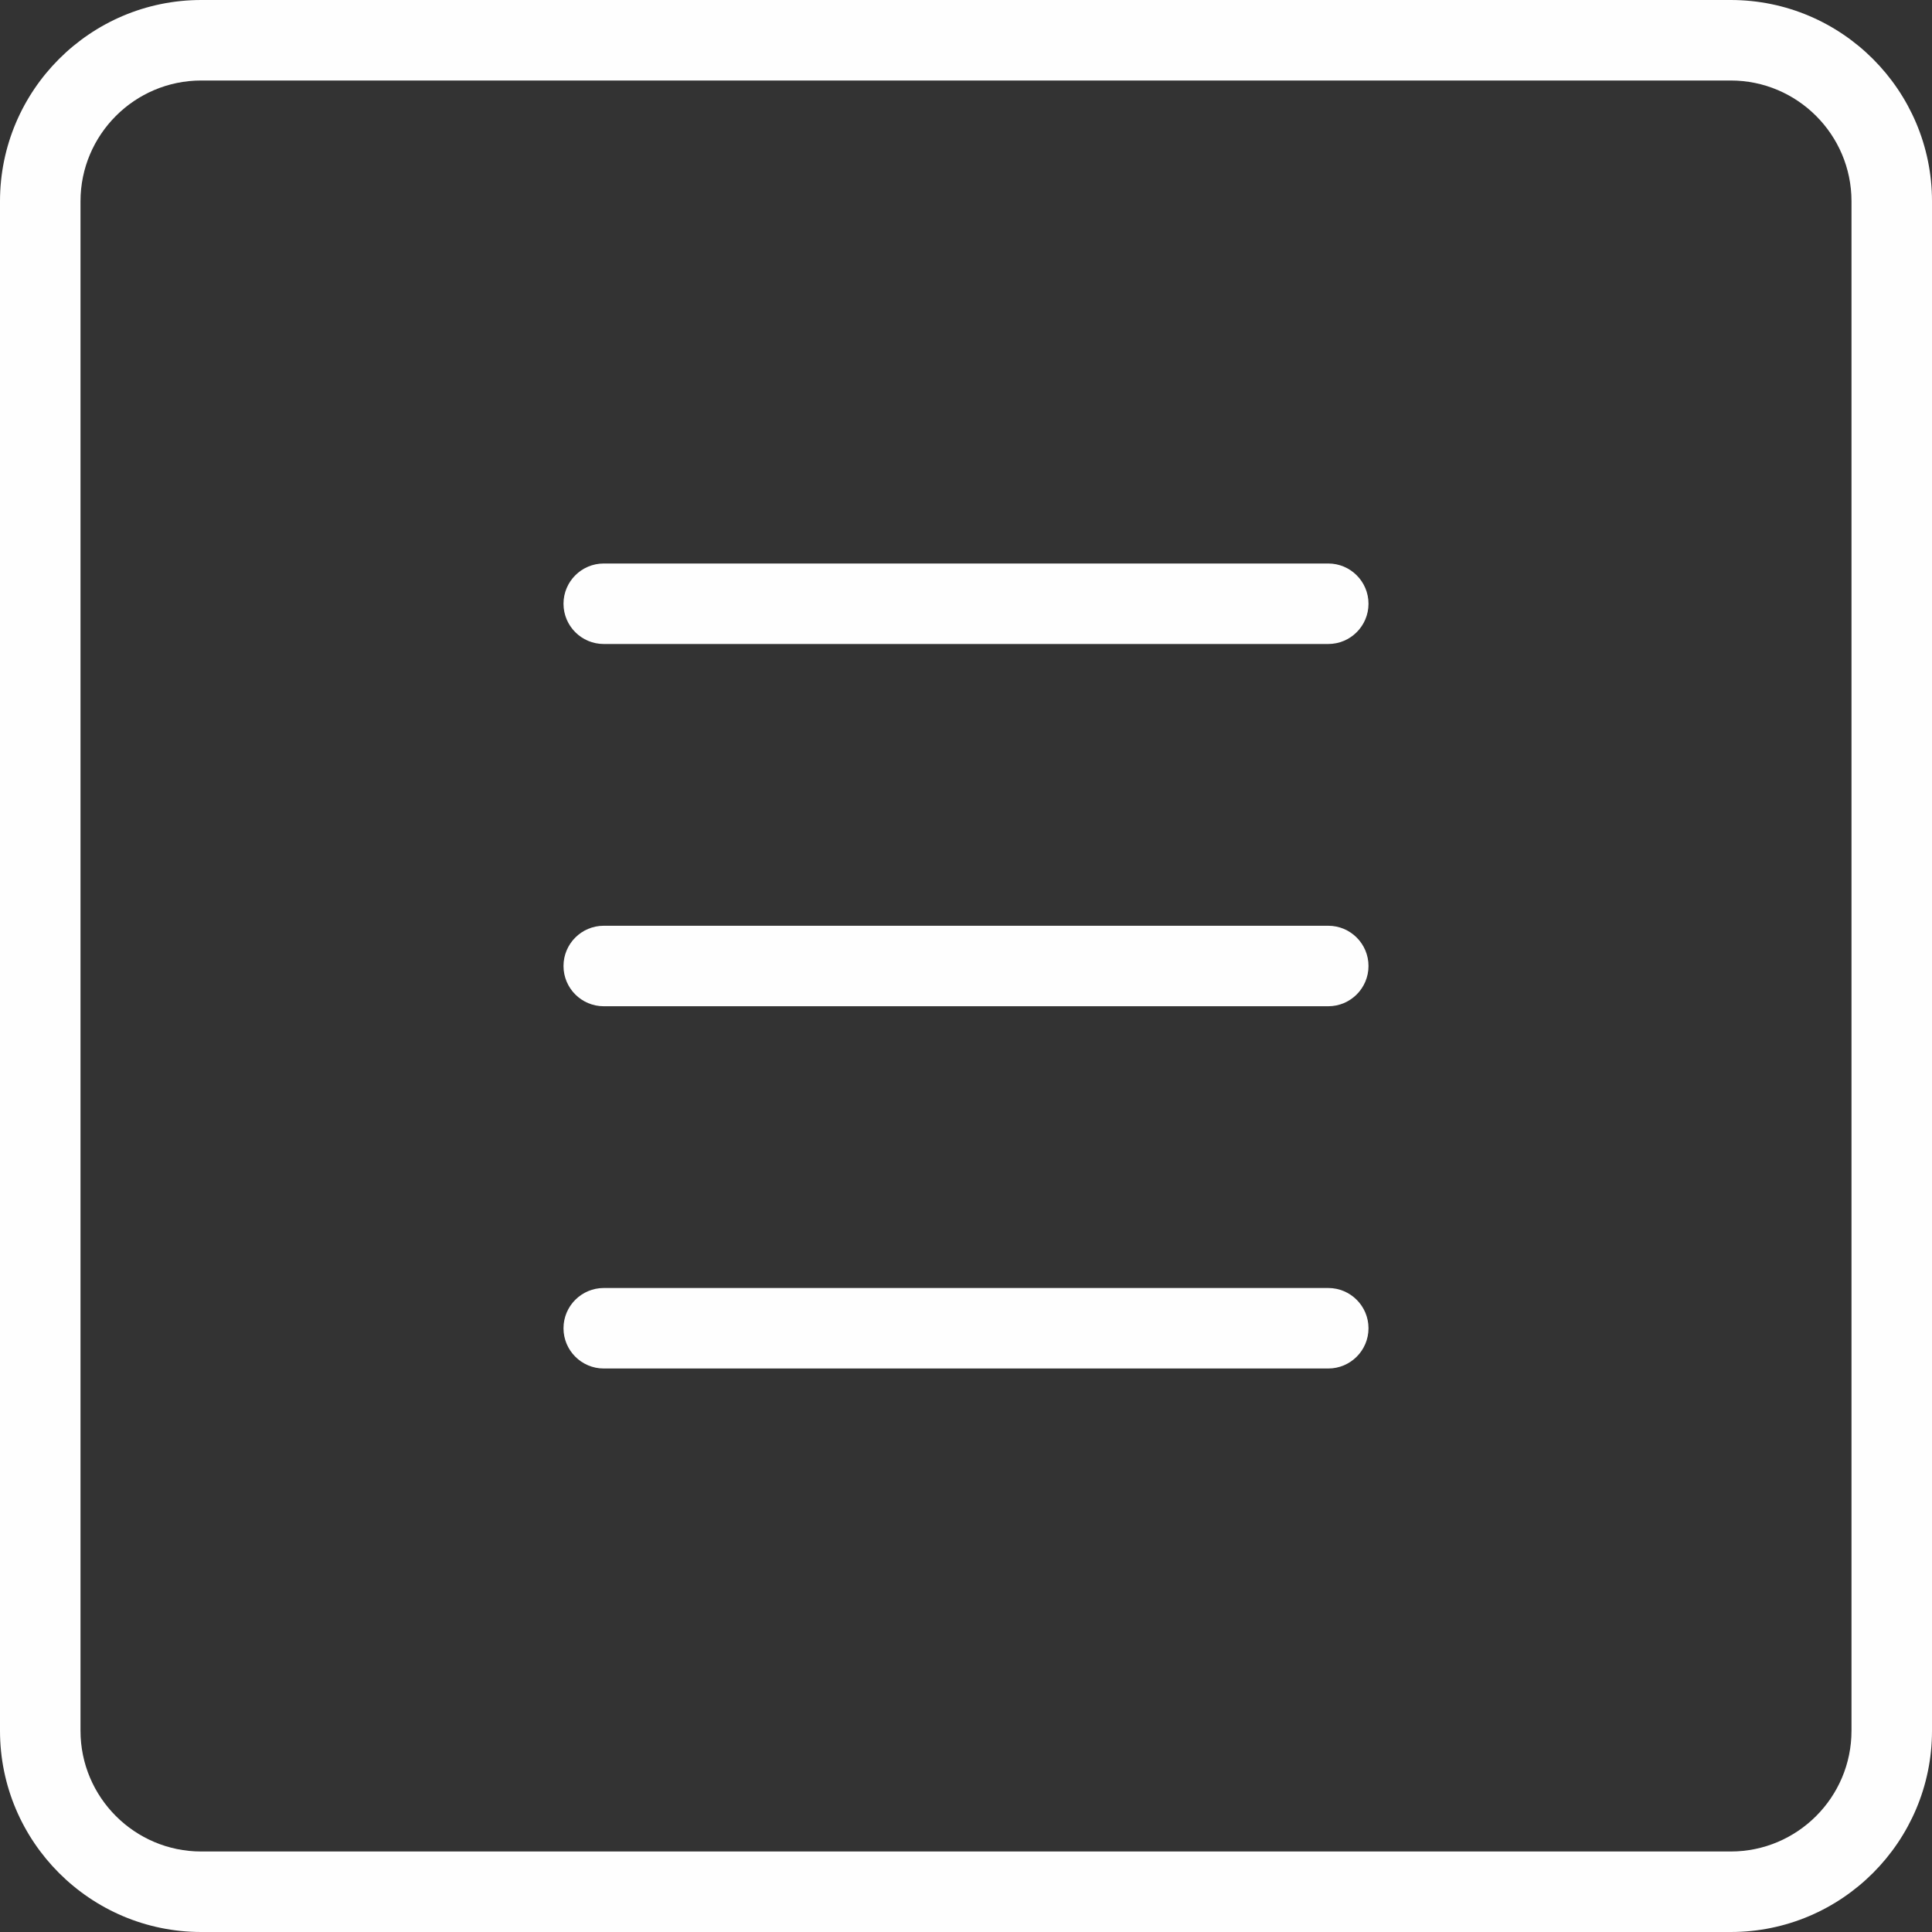 <?xml version="1.0" encoding="UTF-8"?>
<!DOCTYPE svg PUBLIC "-//W3C//DTD SVG 1.1//EN" "http://www.w3.org/Graphics/SVG/1.1/DTD/svg11.dtd">
<!-- Creator: CorelDRAW 2020 (64-Bit) -->
<svg xmlns="http://www.w3.org/2000/svg" xml:space="preserve" width="1600px" height="1600px" version="1.1" style="shape-rendering:geometricPrecision; text-rendering:geometricPrecision; image-rendering:optimizeQuality; fill-rule:evenodd; clip-rule:evenodd"
viewBox="0 0 1600 1600"
 xmlns:xlink="http://www.w3.org/1999/xlink"
 xmlns:xodm="http://www.corel.com/coreldraw/odm/2003">
 <rect x="0" y="0" width="1600" height="1600" fill="#333333" stroke="none"/>
 <defs>
  <style type="text/css">
   <![CDATA[
    .fil0 {fill:#FEFEFE;fill-rule:nonzero}
   ]]>
  </style>
 </defs>
 <g id="Layer_x0020_1">
  <g id="_3202763223808">
   <path class="fil0" d="M1433.33 1600l-1266.66 0c-91.94,0 -166.67,-74.8 -166.67,-166.67l0 -1266.66c0,-91.87 74.73,-166.67 166.67,-166.67l1266.66 0c91.94,0 166.67,74.8 166.67,166.67l0 1266.66c0,91.87 -74.73,166.67 -166.67,166.67zm-1266.66 -1533.33c-55.14,0 -100,44.86 -100,100l0 1266.66c0,55.14 44.86,100 100,100l1266.66 0c55.14,0 100,-44.86 100,-100l0 -1266.66c0,-55.14 -44.86,-100 -100,-100l-1266.66 0z"/>
  </g>
  <g id="_3202763227936">
   <path class="fil0" d="M1100 533.33l-600 0c-18.4,0 -33.33,-14.93 -33.33,-33.33 0,-18.4 14.93,-33.33 33.33,-33.33l600 0c18.4,0 33.33,14.93 33.33,33.33 0,18.4 -14.93,33.33 -33.33,33.33z"/>
  </g>
  <g id="_3202763228848">
   <path class="fil0" d="M1100 833.33l-600 0c-18.4,0 -33.33,-14.93 -33.33,-33.33 0,-18.4 14.93,-33.33 33.33,-33.33l600 0c18.4,0 33.33,14.93 33.33,33.33 0,18.4 -14.93,33.33 -33.33,33.33z"/>
  </g>
  <g id="_3202763231872">
   <path class="fil0" d="M1100 1133.33l-600 0c-18.4,0 -33.33,-14.93 -33.33,-33.33 0,-18.4 14.93,-33.33 33.33,-33.33l600 0c18.4,0 33.33,14.93 33.33,33.33 0,18.4 -14.93,33.33 -33.33,33.33z"/>
  </g>
 </g>
</svg>

